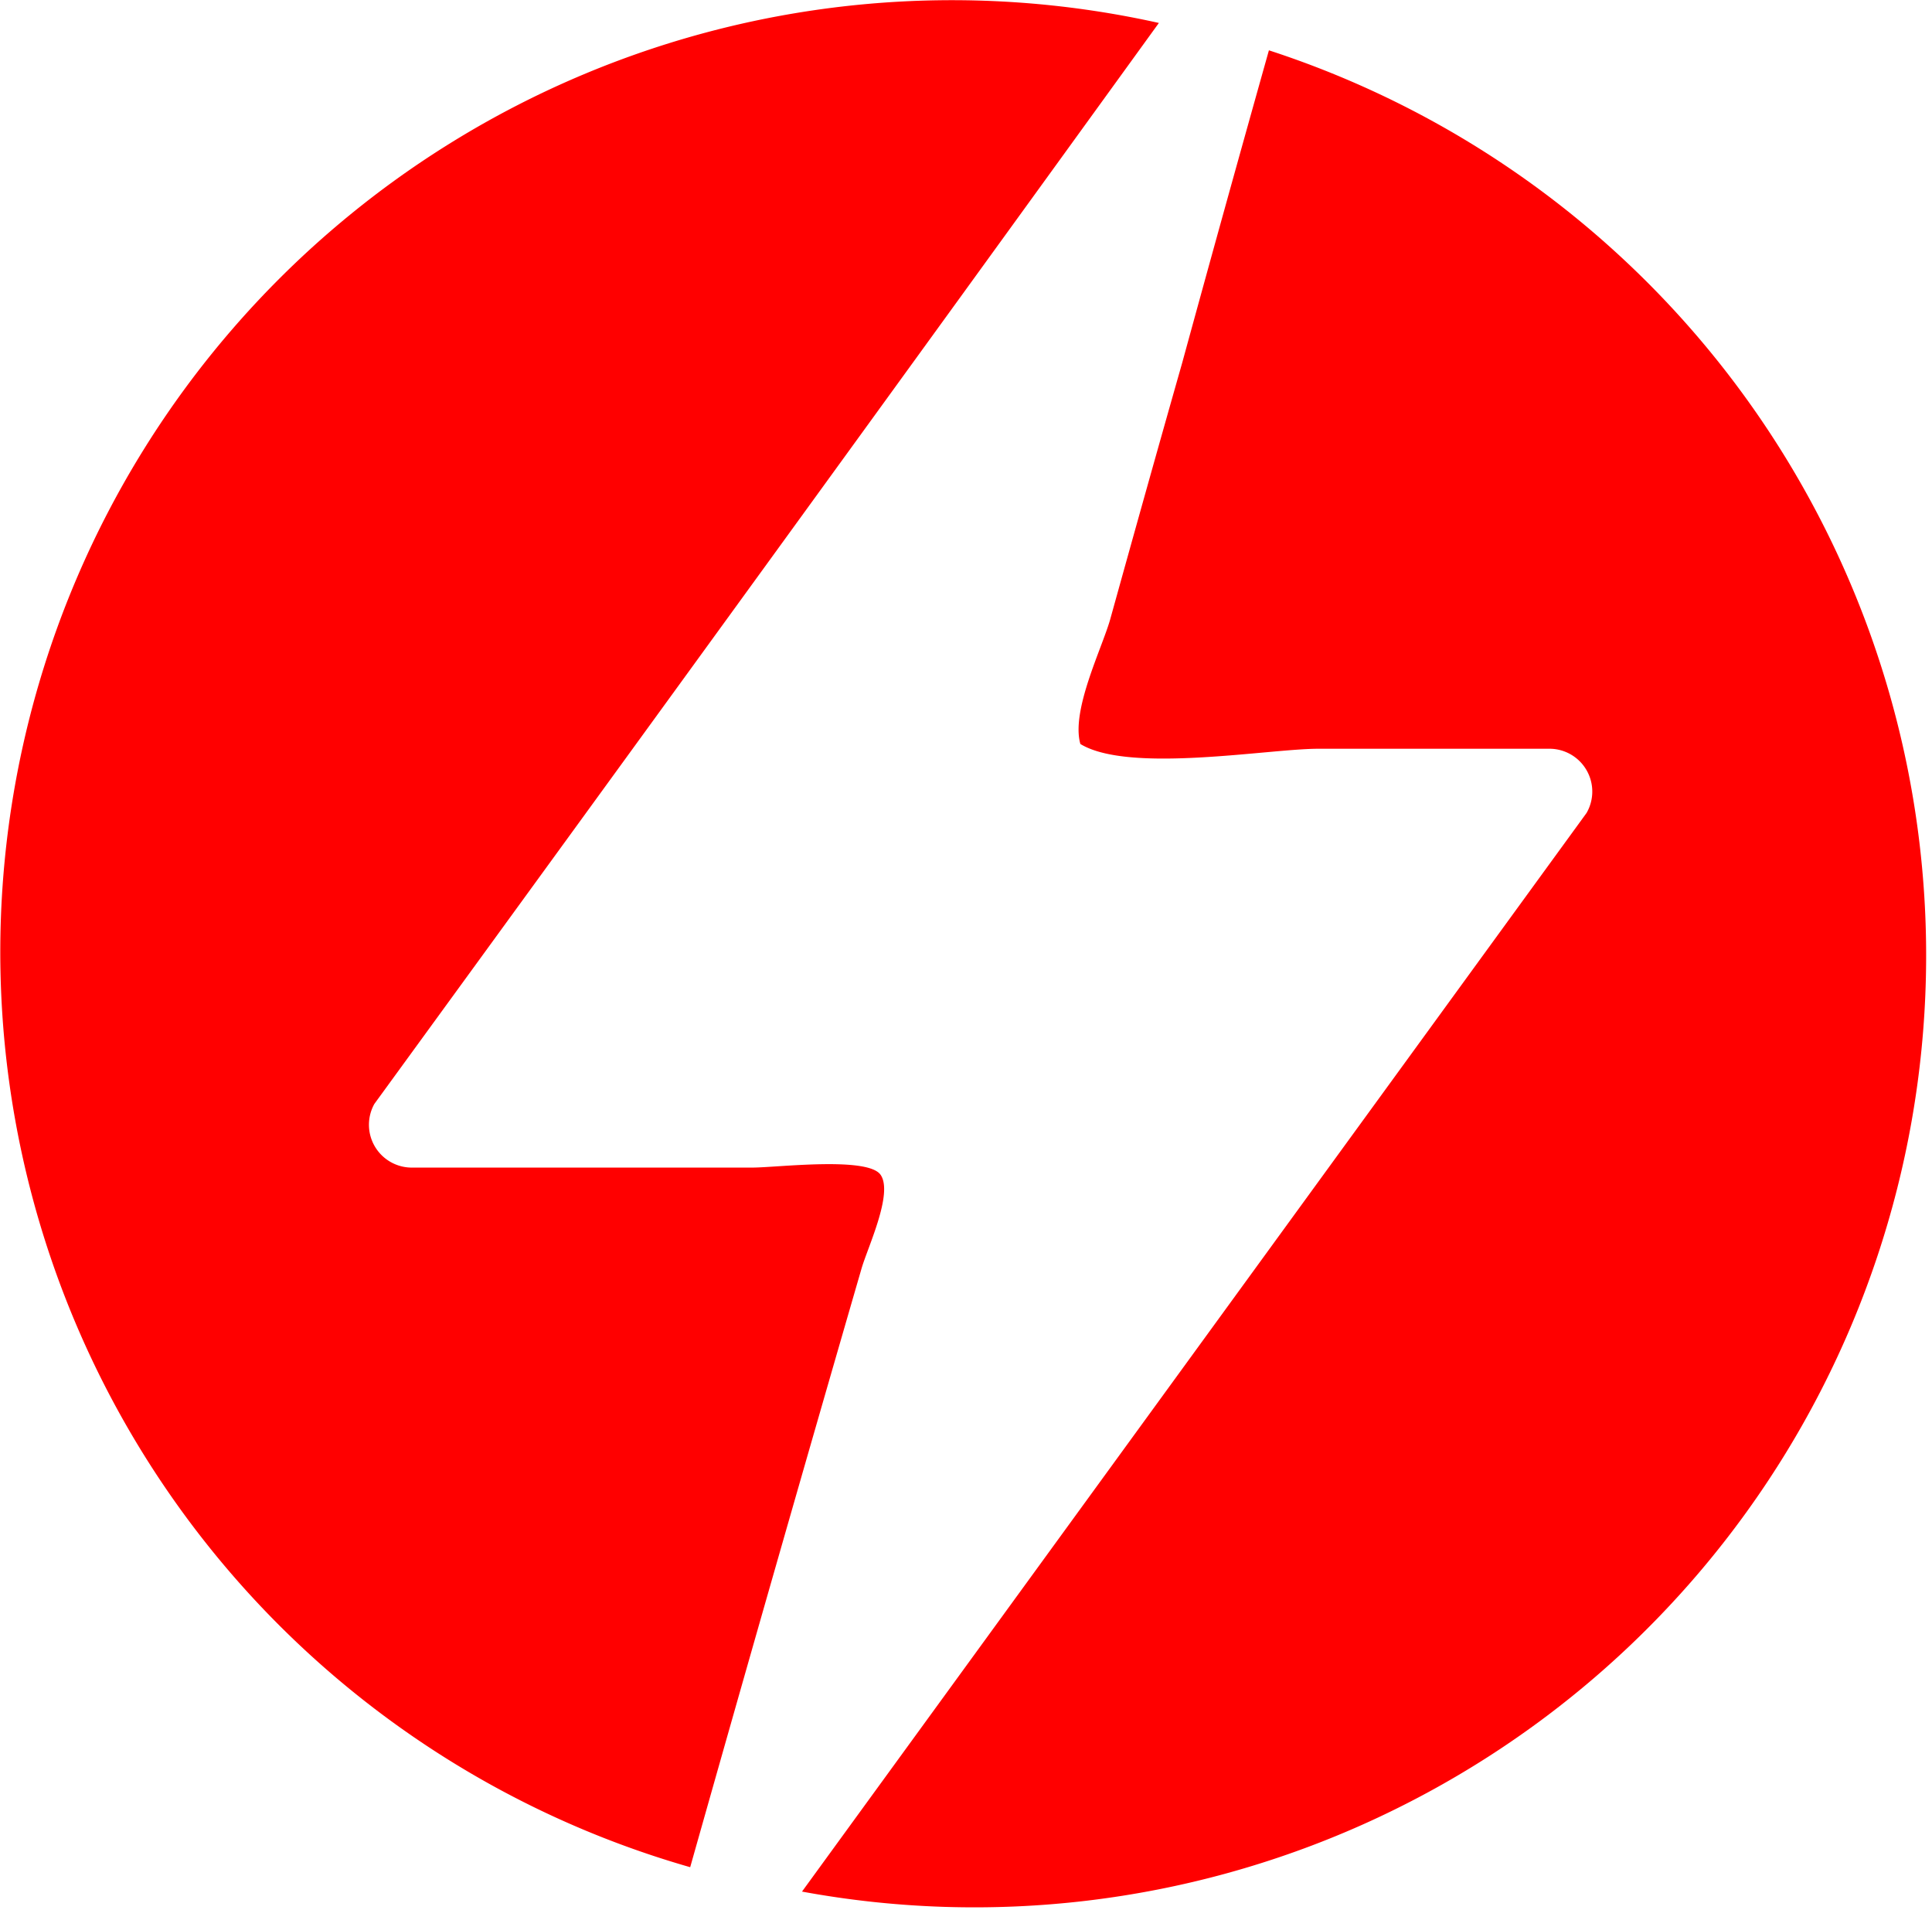 <?xml version="1.0" standalone="no"?><!DOCTYPE svg PUBLIC "-//W3C//DTD SVG 1.1//EN" "http://www.w3.org/Graphics/SVG/1.1/DTD/svg11.dtd"><svg t="1603336242176" class="icon" viewBox="0 0 1036 1024" version="1.1" xmlns="http://www.w3.org/2000/svg" p-id="1461" xmlns:xlink="http://www.w3.org/1999/xlink" width="202.344" height="200"><defs><style type="text/css"></style></defs><path d="M461.957 680.178c3.189-11.163 17.223-40.506 10.206-50.393s-55.815-3.827-68.573-3.827H220.197a22.964 22.964 0 0 1-19.456-34.127Q411.882 301.91 621.429 12.308a510.311 510.311 0 0 0-251.328 988.728q45.609-161.386 91.856-320.858zM680.434 26.98Q656.832 110.862 633.868 194.744c-13.077 45.928-25.835 91.537-38.592 137.465-4.465 15.628-21.05 48.799-15.947 66.659 26.153 15.947 100.786 2.552 127.578 2.552h124.388a22.964 22.964 0 0 1 19.456 34.446L430.062 1014.113A510.311 510.311 0 0 0 680.434 26.98z" fill="#FF0000" p-id="1462"></path></svg>
